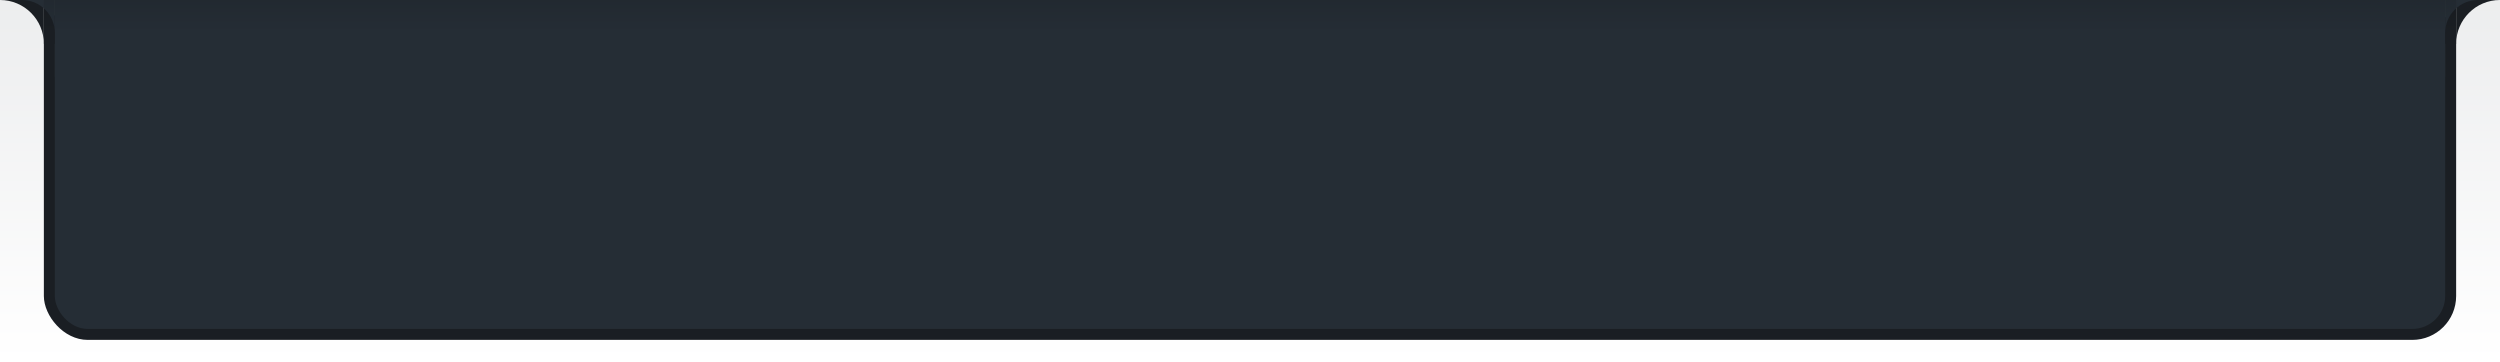 <?xml version="1.0" encoding="UTF-8" standalone="no"?>
<!-- Created with Inkscape (http://www.inkscape.org/) -->

<svg
   xmlns:dc="http://purl.org/dc/elements/1.1/"
   xmlns:cc="http://creativecommons.org/ns#"
   xmlns:rdf="http://www.w3.org/1999/02/22-rdf-syntax-ns#"
   xmlns:svg="http://www.w3.org/2000/svg"
   xmlns="http://www.w3.org/2000/svg"
   xmlns:xlink="http://www.w3.org/1999/xlink"
   xmlns:sodipodi="http://sodipodi.sourceforge.net/DTD/sodipodi-0.dtd"
   xmlns:inkscape="http://www.inkscape.org/namespaces/inkscape"
   id="svg2"
   version="1.1"
   inkscape:version="0.48.4 r9939"
   width="228"
   height="33"
   sodipodi:docname="tab_active.svg"
   inkscape:export-filename="/home/steffen/.local/share/themes/Ceti_3_12_custom/gtk-3.0/tabs/tab_active.png"
   inkscape:export-xdpi="90"
   inkscape:export-ydpi="90">
  <defs
     id="defs6">
    <linearGradient
       id="linearGradient3790">
      <stop
         style="stop-color:#000000;stop-opacity:1;"
         offset="0"
         id="stop3792" />
      <stop
         style="stop-color:#000000;stop-opacity:0;"
         offset="1"
         id="stop3794" />
    </linearGradient>
    <linearGradient
       id="linearGradient3783">
      <stop
         style="stop-color:#ffffff;stop-opacity:1;"
         offset="0"
         id="stop3785" />
      <stop
         style="stop-color:#ecedee;stop-opacity:1;"
         offset="1"
         id="stop3787" />
    </linearGradient>
    <linearGradient
       id="linearGradient3779">
      <stop
         style="stop-color:#000000;stop-opacity:1;"
         offset="0"
         id="stop3781" />
      <stop
         style="stop-color:#000000;stop-opacity:0;"
         offset="1"
         id="stop3783" />
    </linearGradient>
    <linearGradient
       id="linearGradient3784">
      <stop
         style="stop-color:#000000;stop-opacity:0.218;"
         offset="0"
         id="stop3786" />
      <stop
         style="stop-color:#2b2b2b;stop-opacity:0;"
         offset="1"
         id="stop3788" />
    </linearGradient>
    <linearGradient
       gradientTransform="matrix(0.263,0,0,1,-201.931,737.399)"
       inkscape:collect="always"
       xlink:href="#linearGradient3784-5"
       id="linearGradient3790-0"
       x1="1320"
       y1="301"
       x2="1320"
       y2="310"
       gradientUnits="userSpaceOnUse" />
    <linearGradient
       id="linearGradient3784-5">
      <stop
         style="stop-color:#000000;stop-opacity:0.218;"
         offset="0"
         id="stop3786-7" />
      <stop
         style="stop-color:#2b2b2b;stop-opacity:0;"
         offset="1"
         id="stop3788-2" />
    </linearGradient>
    <linearGradient
       inkscape:collect="always"
       xlink:href="#linearGradient3779"
       id="linearGradient3785"
       x1="100"
       y1="0"
       x2="100"
       y2="10"
       gradientUnits="userSpaceOnUse"
       gradientTransform="matrix(1,0,0,0.787,-95.861,1034.986)" />
    <filter
       id="filter3057"
       style="color-interpolation-filters:sRGB;"
       inkscape:label="Drop Shadow">
      <feFlood
         id="feFlood3059"
         flood-opacity="0.5"
         flood-color="rgb(0,0,0)"
         result="flood" />
      <feComposite
         id="feComposite3061"
         in2="SourceGraphic"
         in="flood"
         operator="in"
         result="composite1" />
      <feGaussianBlur
         id="feGaussianBlur3063"
         in="composite"
         stdDeviation="2"
         result="blur" />
      <feOffset
         id="feOffset3065"
         dx="-2.58127e-15"
         dy="-2.41474e-15"
         result="offset" />
      <feComposite
         id="feComposite3067"
         in2="offset"
         in="SourceGraphic"
         operator="over"
         result="composite2" />
    </filter>
    <linearGradient
       inkscape:collect="always"
       xlink:href="#linearGradient3783"
       id="linearGradient3789"
       x1="105"
       y1="33"
       x2="105"
       y2="0"
       gradientUnits="userSpaceOnUse" />
    <linearGradient
       inkscape:collect="always"
       xlink:href="#linearGradient3790"
       id="linearGradient3796"
       x1="35"
       y1="0"
       x2="35"
       y2="3"
       gradientUnits="userSpaceOnUse" />
  </defs>
  <sodipodi:namedview
     pagecolor="#ffffff"
     bordercolor="#666666"
     borderopacity="1"
     objecttolerance="10"
     gridtolerance="10"
     guidetolerance="10"
     inkscape:pageopacity="0"
     inkscape:pageshadow="2"
     inkscape:window-width="1033"
     inkscape:window-height="750"
     id="namedview4"
     showgrid="true"
     showguides="true"
     inkscape:zoom="2.8284271"
     inkscape:cx="30.737995"
     inkscape:cy="41.095725"
     inkscape:window-x="174"
     inkscape:window-y="124"
     inkscape:window-maximized="0"
     inkscape:current-layer="layer6"
     fit-margin-top="0"
     fit-margin-left="0"
     fit-margin-right="0"
     fit-margin-bottom="0">
    <inkscape:grid
       type="xygrid"
       id="grid2987"
       empspacing="5"
       visible="true"
       enabled="true"
       snapvisiblegridlinesonly="true"
       originx="0px"
       originy="0px" />
  </sodipodi:namedview>
  <g
     inkscape:groupmode="layer"
     id="layer6"
     inkscape:label="Ebene#1"
     style="display:inline"
     transform="translate(59.111,-1051.111)">
    <rect
       style="fill:url(#linearGradient3789);fill-opacity:1;stroke:#5daeff;stroke-width:0;stroke-miterlimit:4;stroke-opacity:1;stroke-dasharray:none"
       id="rect3013"
       width="228"
       height="33"
       x="0"
       y="0"
       transform="translate(-59.111,1051.111)"
       ry="0" />
    <g
       id="g3916"
       transform="translate(0,-1)"
       style="filter:url(#filter3057)">
      <g
         transform="translate(-0.004,-0.002)"
         id="g3047">
        <rect
           style="fill:#1a1e23;fill-opacity:1;stroke:#2468a0;stroke-width:0;stroke-miterlimit:4;stroke-opacity:1;stroke-dasharray:none"
           id="rect4011"
           width="220"
           height="31"
           x="-55.107"
           y="1052.112"
           ry="4" />
        <rect
           style="fill:#252d35;fill-opacity:1;stroke:#2468a0;stroke-width:0;stroke-miterlimit:4;stroke-opacity:1;stroke-dasharray:none"
           id="rect3948"
           width="218"
           height="30"
           x="-54.107"
           y="1052.112"
           ry="3" />
        <rect
           style="fill:#252d35;fill-opacity:1;stroke:#2468a0;stroke-width:0;stroke-miterlimit:4;stroke-opacity:1;stroke-dasharray:none"
           id="rect3966"
           width="218"
           height="7"
           x="-54.107"
           y="1052.112" />
        <rect
           style="fill:#1a1e23;fill-opacity:1;stroke:#2468a0;stroke-width:0;stroke-miterlimit:4;stroke-opacity:1;stroke-dasharray:none"
           id="rect4015"
           width="1"
           height="4"
           x="163.893"
           y="1052.112"
           ry="0" />
        <rect
           style="fill:#1a1e23;fill-opacity:1;stroke:#2468a0;stroke-width:0;stroke-miterlimit:4;stroke-opacity:1;stroke-dasharray:none"
           id="rect4017"
           width="1"
           height="4"
           x="-55.107"
           y="1052.112" />
      </g>
      <path
         inkscape:connector-curvature="0"
         id="rect4021-0"
         d="m -55.111,1052.111 0,4 c 0,-2.209 -1.791,-4 -4,-4 l 4,0 z"
         style="fill:#1a1e23;fill-opacity:1;stroke:#2468a0;stroke-width:0;stroke-miterlimit:4;stroke-opacity:1;stroke-dasharray:none;display:inline" />
      <path
         inkscape:connector-curvature="0"
         id="rect3982-5"
         d="m -54.111,1052.111 0,3 c 0,-1.662 -1.338,-3 -3,-3 l 3,0 z"
         style="fill:#252d35;fill-opacity:1;stroke:#2468a0;stroke-width:0;stroke-miterlimit:4;stroke-opacity:1;stroke-dasharray:none;display:inline" />
      <path
         inkscape:connector-curvature="0"
         id="rect4021-0-8"
         d="m 164.889,1052.111 0,4 c 0,-2.209 1.791,-4 4,-4 l -4,0 z"
         style="fill:#1a1e23;fill-opacity:1;stroke:#2468a0;stroke-width:0;stroke-miterlimit:4;stroke-opacity:1;stroke-dasharray:none;display:inline" />
      <path
         inkscape:connector-curvature="0"
         id="rect3982-5-6"
         d="m 163.889,1052.111 0,3 c 0,-1.662 1.338,-3 3,-3 l -3,0 z"
         style="fill:#252d35;fill-opacity:1;stroke:#2468a0;stroke-width:0;stroke-miterlimit:4;stroke-opacity:1;stroke-dasharray:none;display:inline" />
    </g>
    <rect
       style="fill:url(#linearGradient3796);fill-opacity:1;stroke:#5daeff;stroke-width:0;stroke-miterlimit:4;stroke-opacity:1;stroke-dasharray:none;opacity:0.09"
       id="rect3788"
       width="220"
       height="3"
       x="4"
       y="0"
       transform="translate(-59.111,1051.111)" />
  </g>
</svg>
